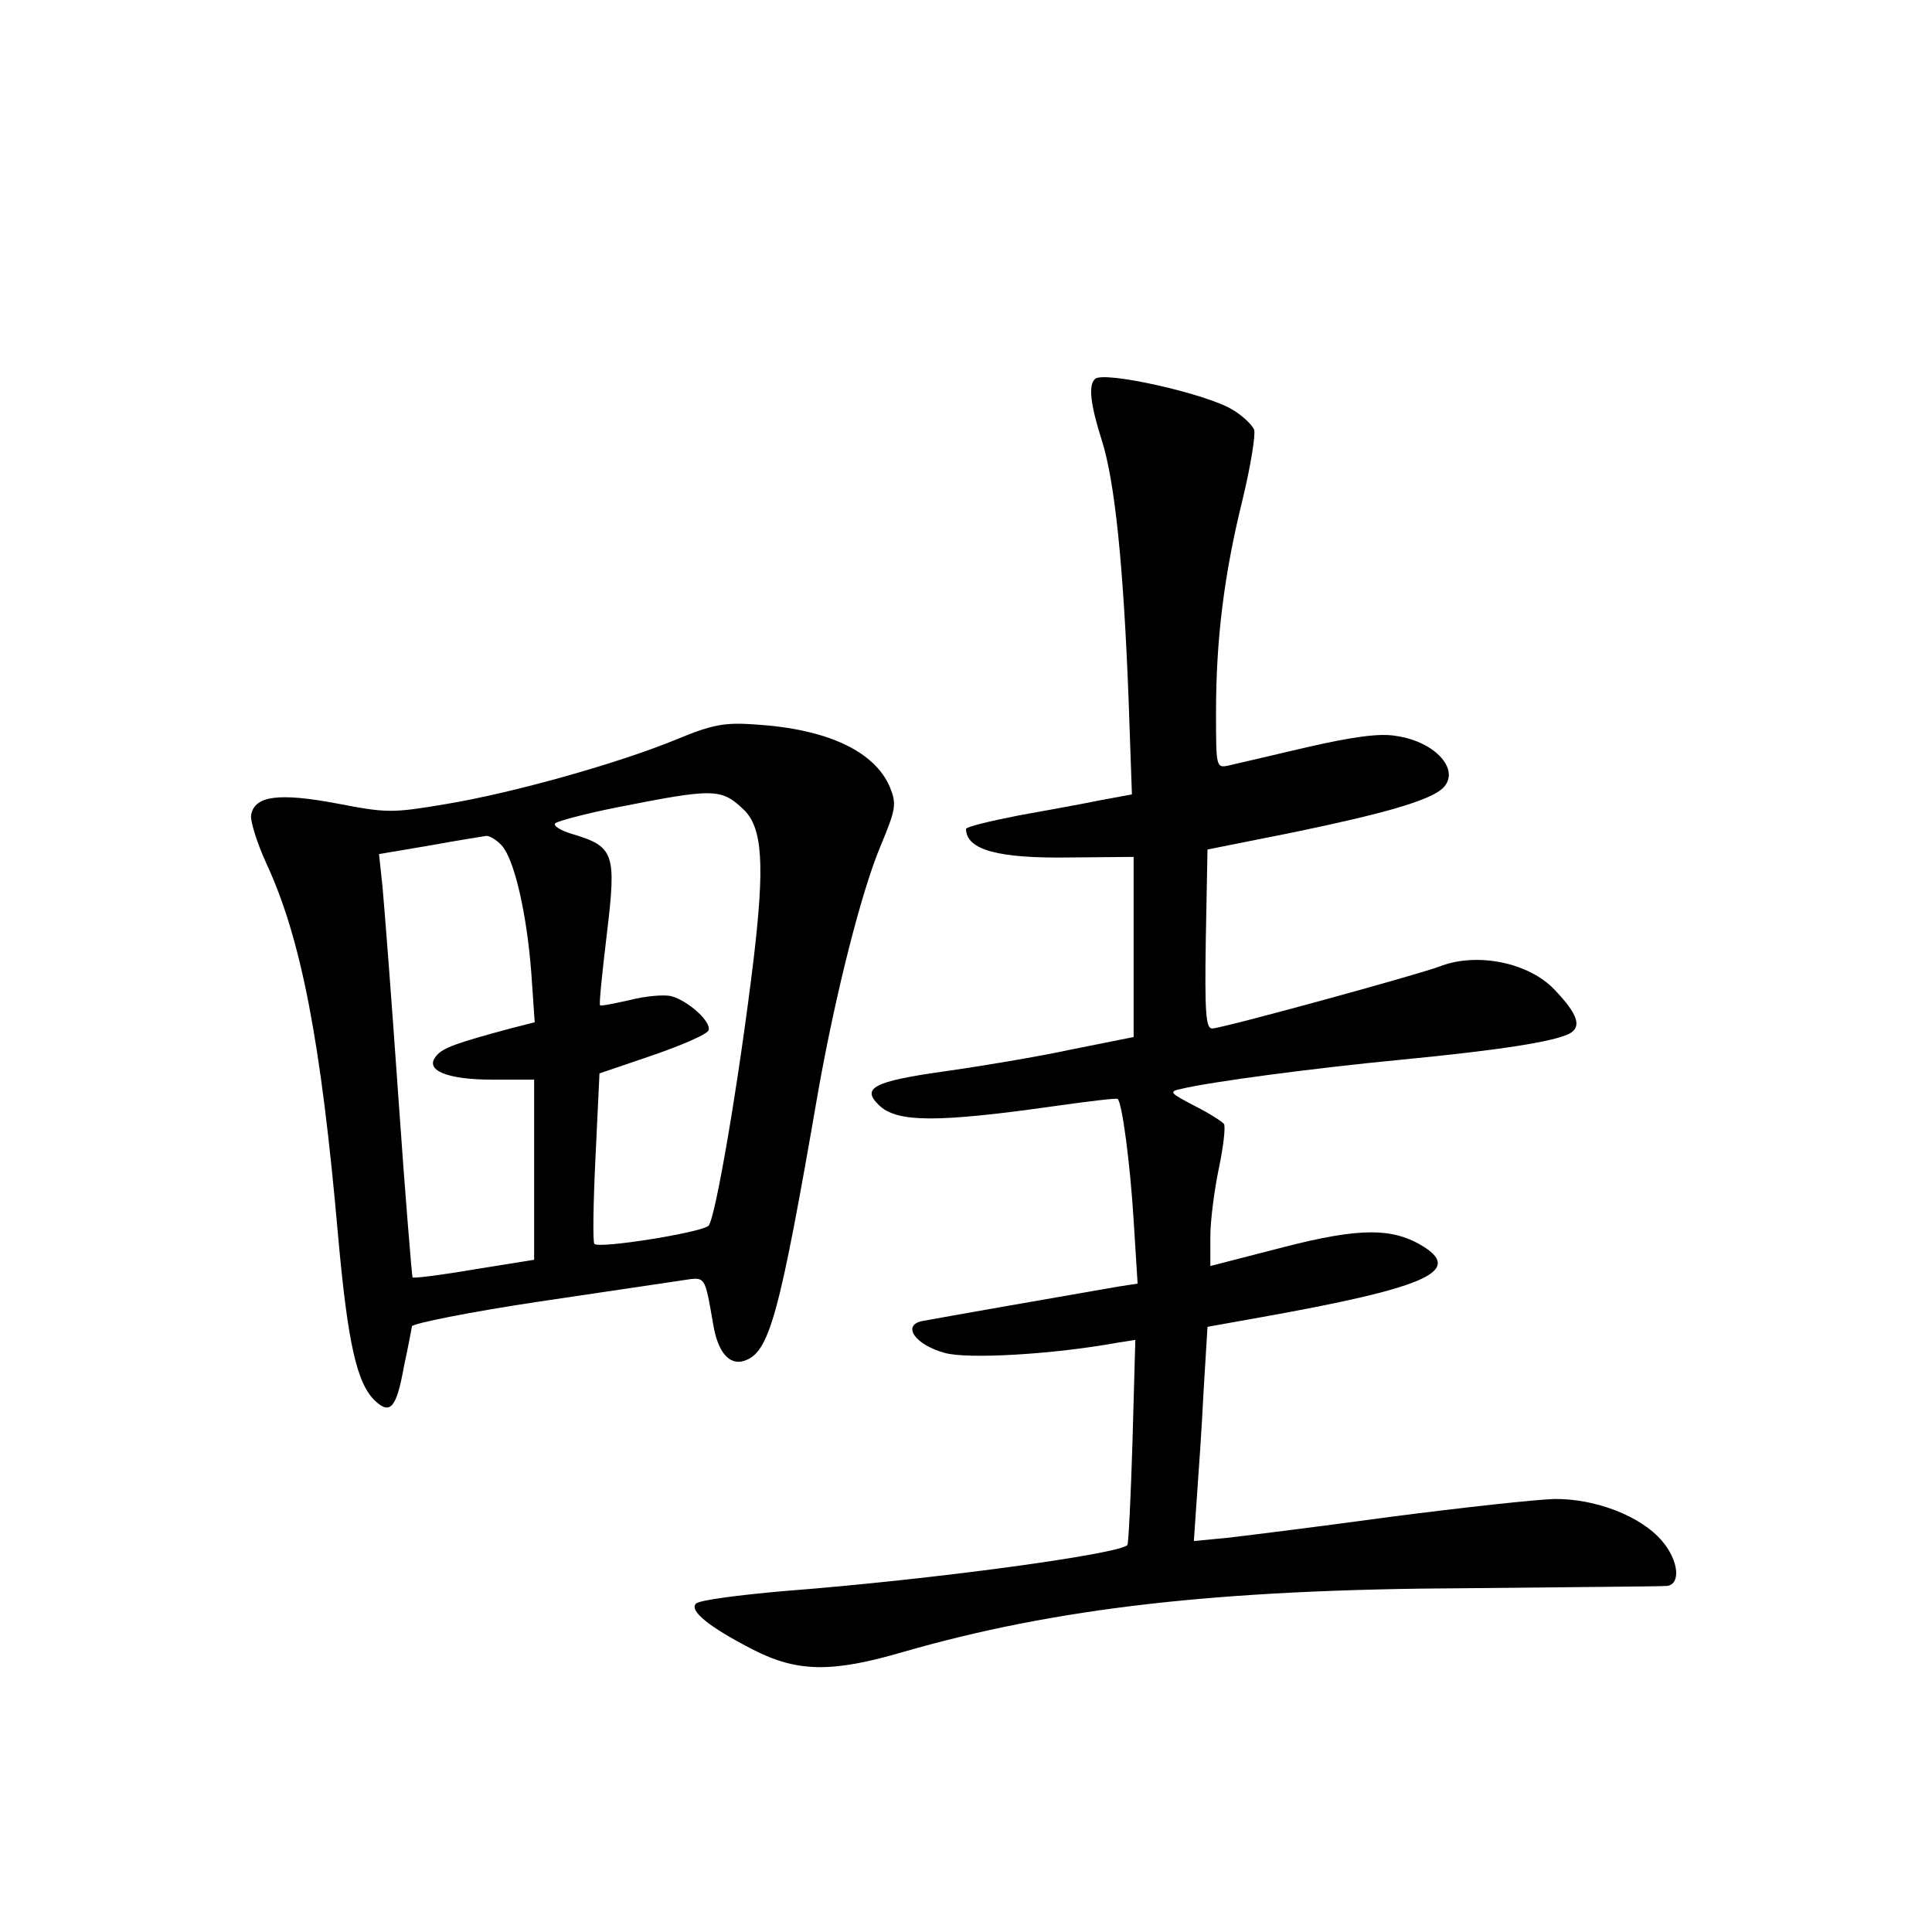 <?xml version="1.0" standalone="no"?>
<!DOCTYPE svg PUBLIC "-//W3C//DTD SVG 20010904//EN"
 "http://www.w3.org/TR/2001/REC-SVG-20010904/DTD/svg10.dtd">
<svg version="1.0" xmlns="http://www.w3.org/2000/svg"
 width="340pt" height="340pt" viewBox="0 0 340 340"
 preserveAspectRatio="xMidYMid meet">
<g transform="translate(0,340) scale(0.1,-0.1)"
fill="#000000" stroke="none">
<path d="M1927 2733 c-12 -11 -8 -45 12 -108 23 -72 38 -220 47 -452 l6 -171
-54 -10 c-29 -6 -95 -18 -145 -27 -51 -10 -93 -20 -93 -24 1 -37 57 -52 184
-50 l111 1 0 -158 0 -159 -110 -22 c-60 -13 -163 -30 -227 -39 -120 -17 -142
-29 -112 -58 31 -32 103 -32 314 -2 57 8 106 14 107 12 8 -8 22 -115 28 -213
l7 -112 -33 -5 c-76 -13 -326 -57 -347 -61 -35 -8 -11 -42 41 -56 39 -11 188
-3 303 18 l32 5 -5 -179 c-3 -98 -7 -180 -9 -182 -14 -16 -344 -61 -604 -81
-80 -7 -149 -16 -155 -22 -13 -12 22 -41 100 -81 78 -40 139 -41 265 -4 268
77 551 110 990 112 184 2 343 3 353 4 25 2 22 44 -8 79 -37 44 -118 75 -190
74 -33 -1 -161 -15 -285 -31 -124 -17 -253 -33 -287 -37 l-62 -6 5 73 c3 41 9
126 12 189 l7 115 95 17 c285 51 353 80 287 123 -55 35 -113 35 -249 0 l-128
-33 0 52 c0 28 7 82 15 120 8 38 12 73 9 78 -3 4 -26 19 -52 32 -44 23 -46 25
-22 30 50 12 229 36 385 51 176 17 270 32 297 46 22 12 15 34 -26 77 -45 48
-137 67 -203 41 -40 -15 -383 -109 -400 -109 -11 0 -13 29 -11 157 l3 158 155
31 c154 32 231 54 257 75 36 31 -9 84 -81 94 -29 5 -77 -2 -156 -20 -63 -15
-125 -29 -137 -32 -23 -5 -23 -4 -23 94 0 127 14 242 47 375 14 58 23 114 20
122 -4 9 -21 25 -38 35 -45 28 -228 69 -242 54z"/>
<path d="M1191 2099 c-102 -42 -286 -94 -406 -114 -95 -16 -104 -16 -192 1
-101 19 -145 14 -151 -20 -2 -10 10 -49 27 -86 61 -132 96 -312 126 -655 17
-189 33 -261 66 -291 26 -24 37 -11 50 62 7 32 13 64 14 70 2 5 101 25 221 43
121 18 236 35 256 38 40 6 38 9 53 -77 8 -49 28 -73 54 -65 45 14 62 76 131
475 30 169 76 352 110 432 27 65 28 73 16 103 -27 63 -110 102 -236 110 -55 4
-76 0 -139 -26z m118 -124 c33 -32 37 -97 17 -265 -26 -215 -67 -454 -79 -467
-12 -12 -193 -41 -201 -32 -3 3 -2 71 2 153 l7 147 94 32 c52 18 96 37 98 44
5 15 -36 52 -66 60 -13 3 -46 0 -73 -7 -27 -6 -51 -11 -52 -9 -2 2 4 59 12
126 17 141 13 153 -60 175 -21 6 -35 15 -31 19 4 4 53 17 108 28 172 34 184
34 224 -4z m-426 -63 c22 -24 44 -119 52 -224 l6 -87 -43 -11 c-93 -25 -119
-34 -130 -48 -22 -25 17 -42 99 -42 l73 0 0 -159 0 -158 -106 -17 c-58 -10
-107 -16 -108 -14 -1 1 -13 145 -25 318 -12 173 -25 340 -28 371 l-6 56 89 15
c49 9 94 16 100 17 6 0 18 -7 27 -17z"/>
</g>
</svg>
